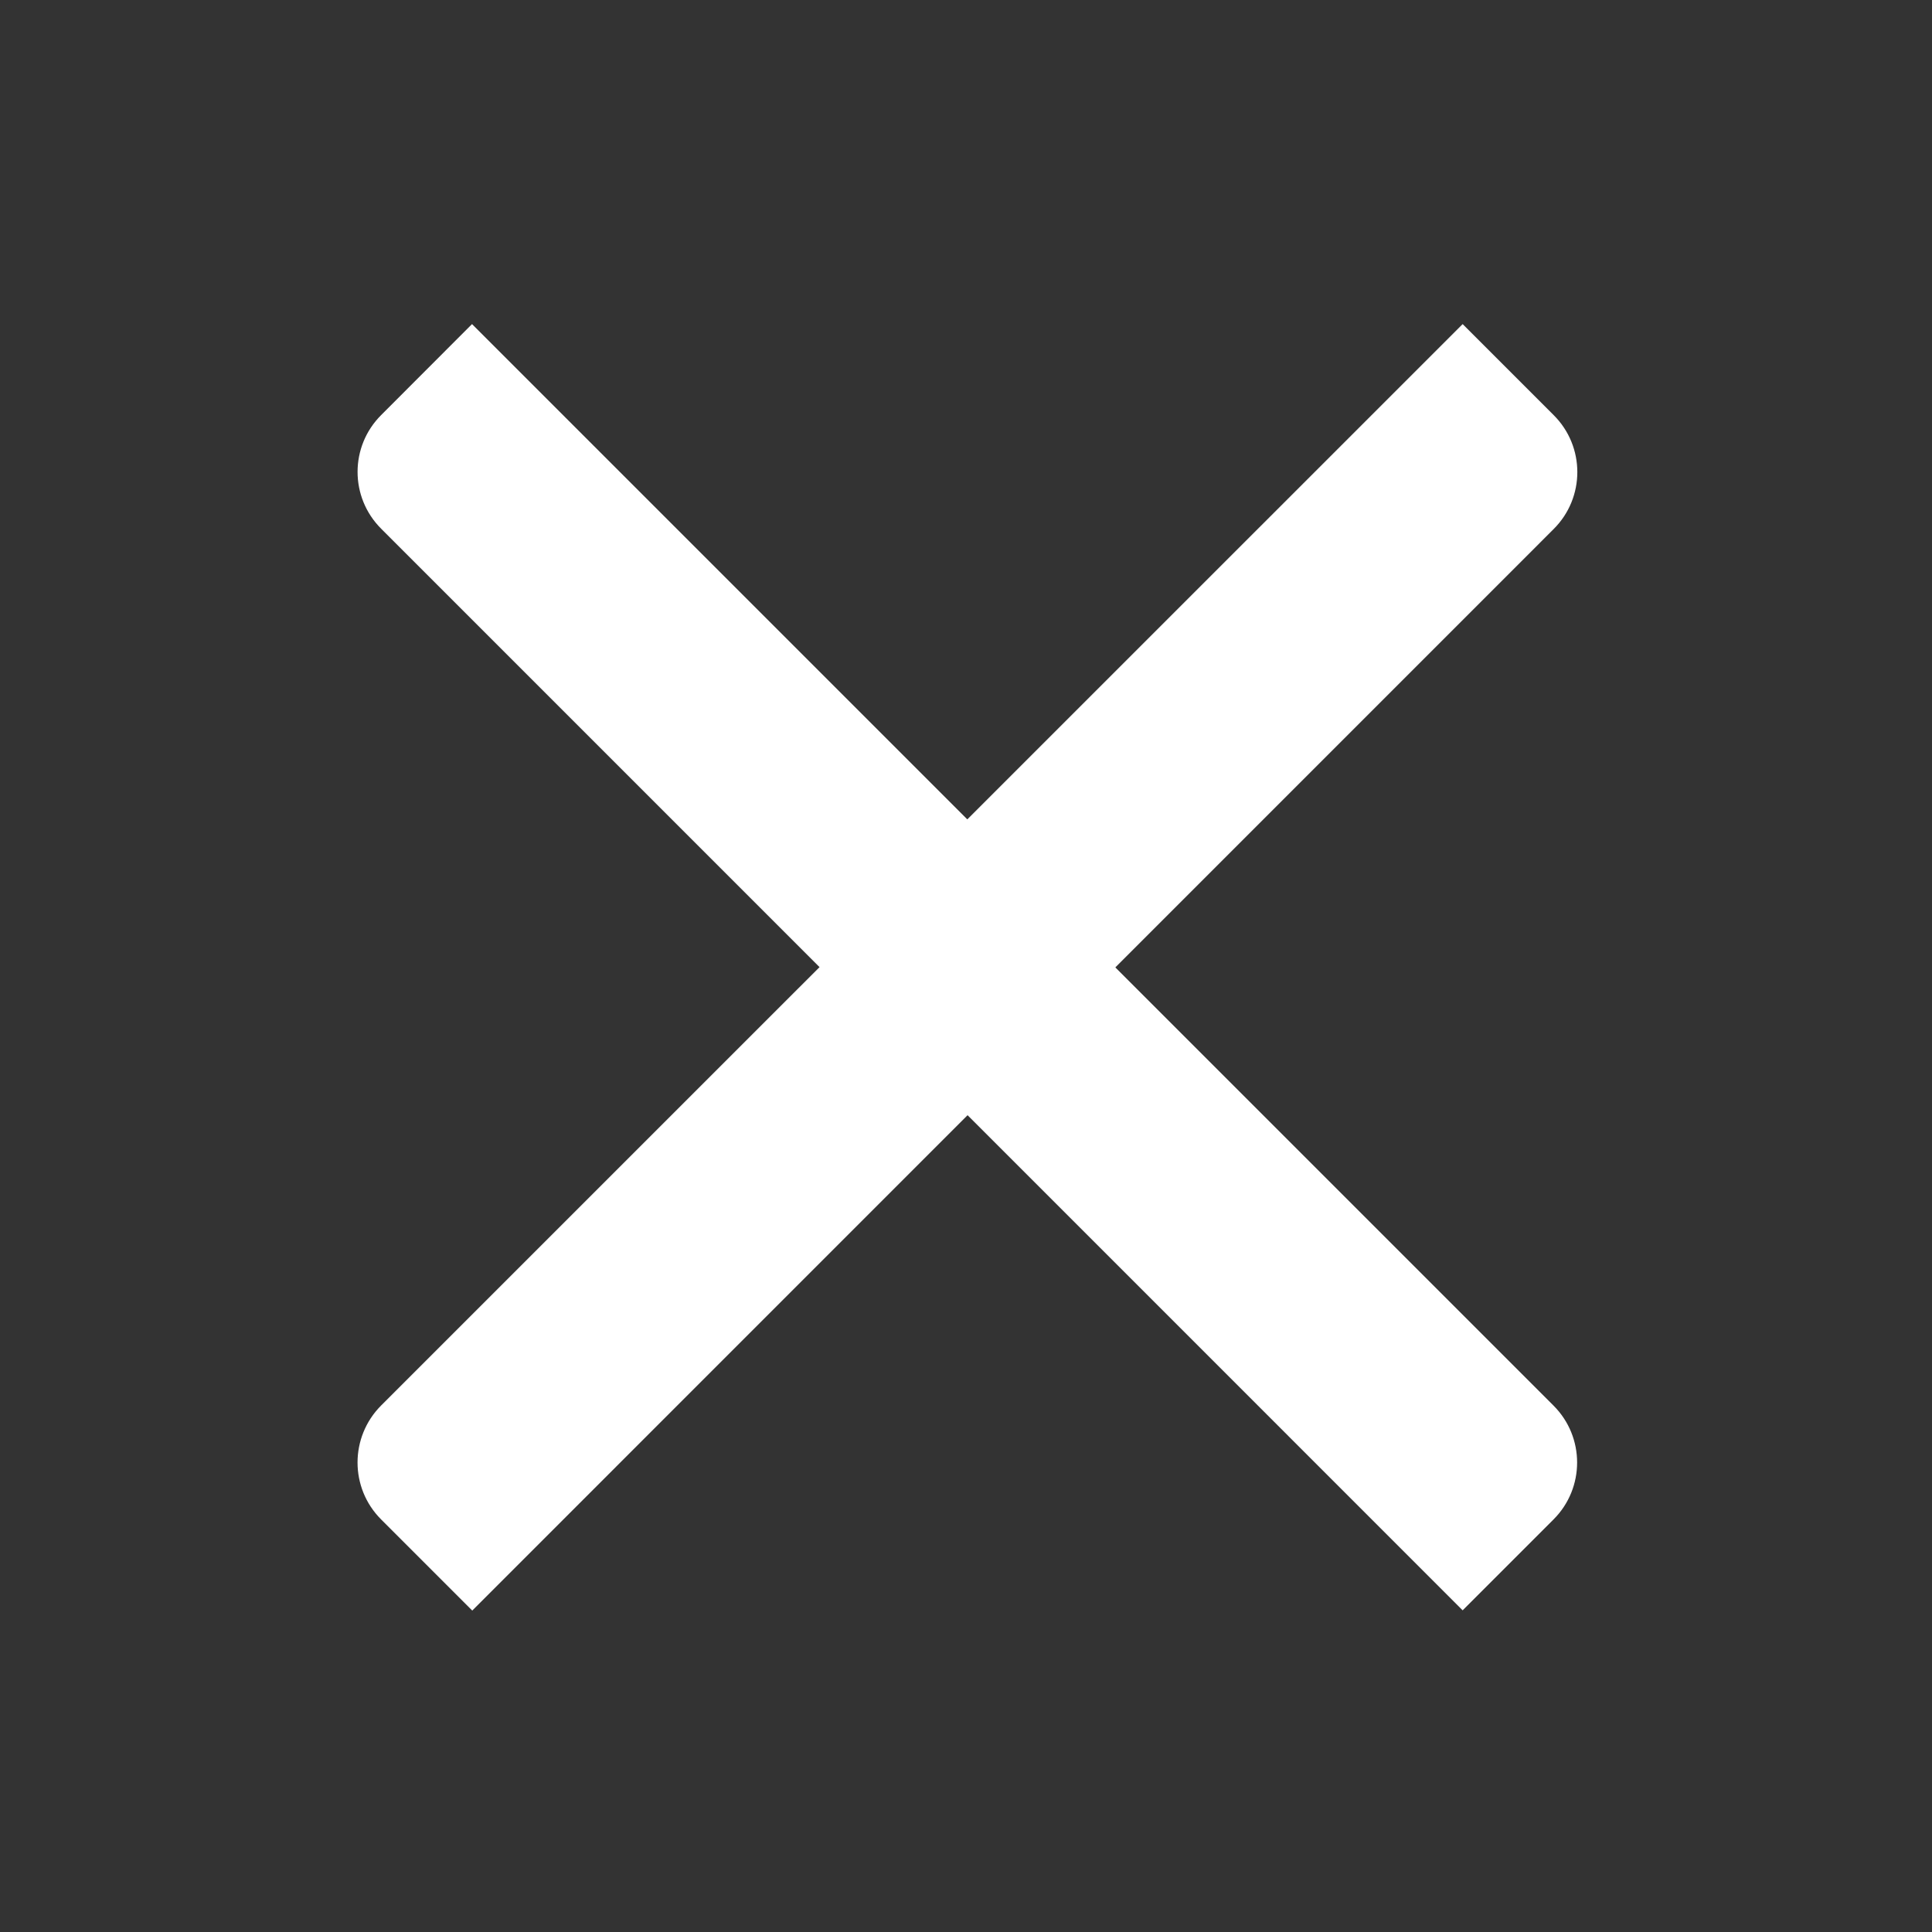 <svg width="16" height="16" viewBox="0 0 16 16" fill="none" xmlns="http://www.w3.org/2000/svg">
<rect x="0" y="0" width="16" height="16" fill="#333333" stroke="none"/>
<path d="M3.909 2.684L12.866 11.641C13.126 11.901 13.126 12.323 12.866 12.583L12.113 13.336L3.157 4.379C2.896 4.119 2.896 3.697 3.157 3.437L3.909 2.684Z" fill="white"/>
<path d="M3.156 12.583C2.896 12.323 2.896 11.901 3.156 11.64L12.113 2.684L12.867 3.438C13.128 3.698 13.128 4.121 12.867 4.381L3.911 13.338L3.156 12.583Z" fill="white"/>
</svg>

